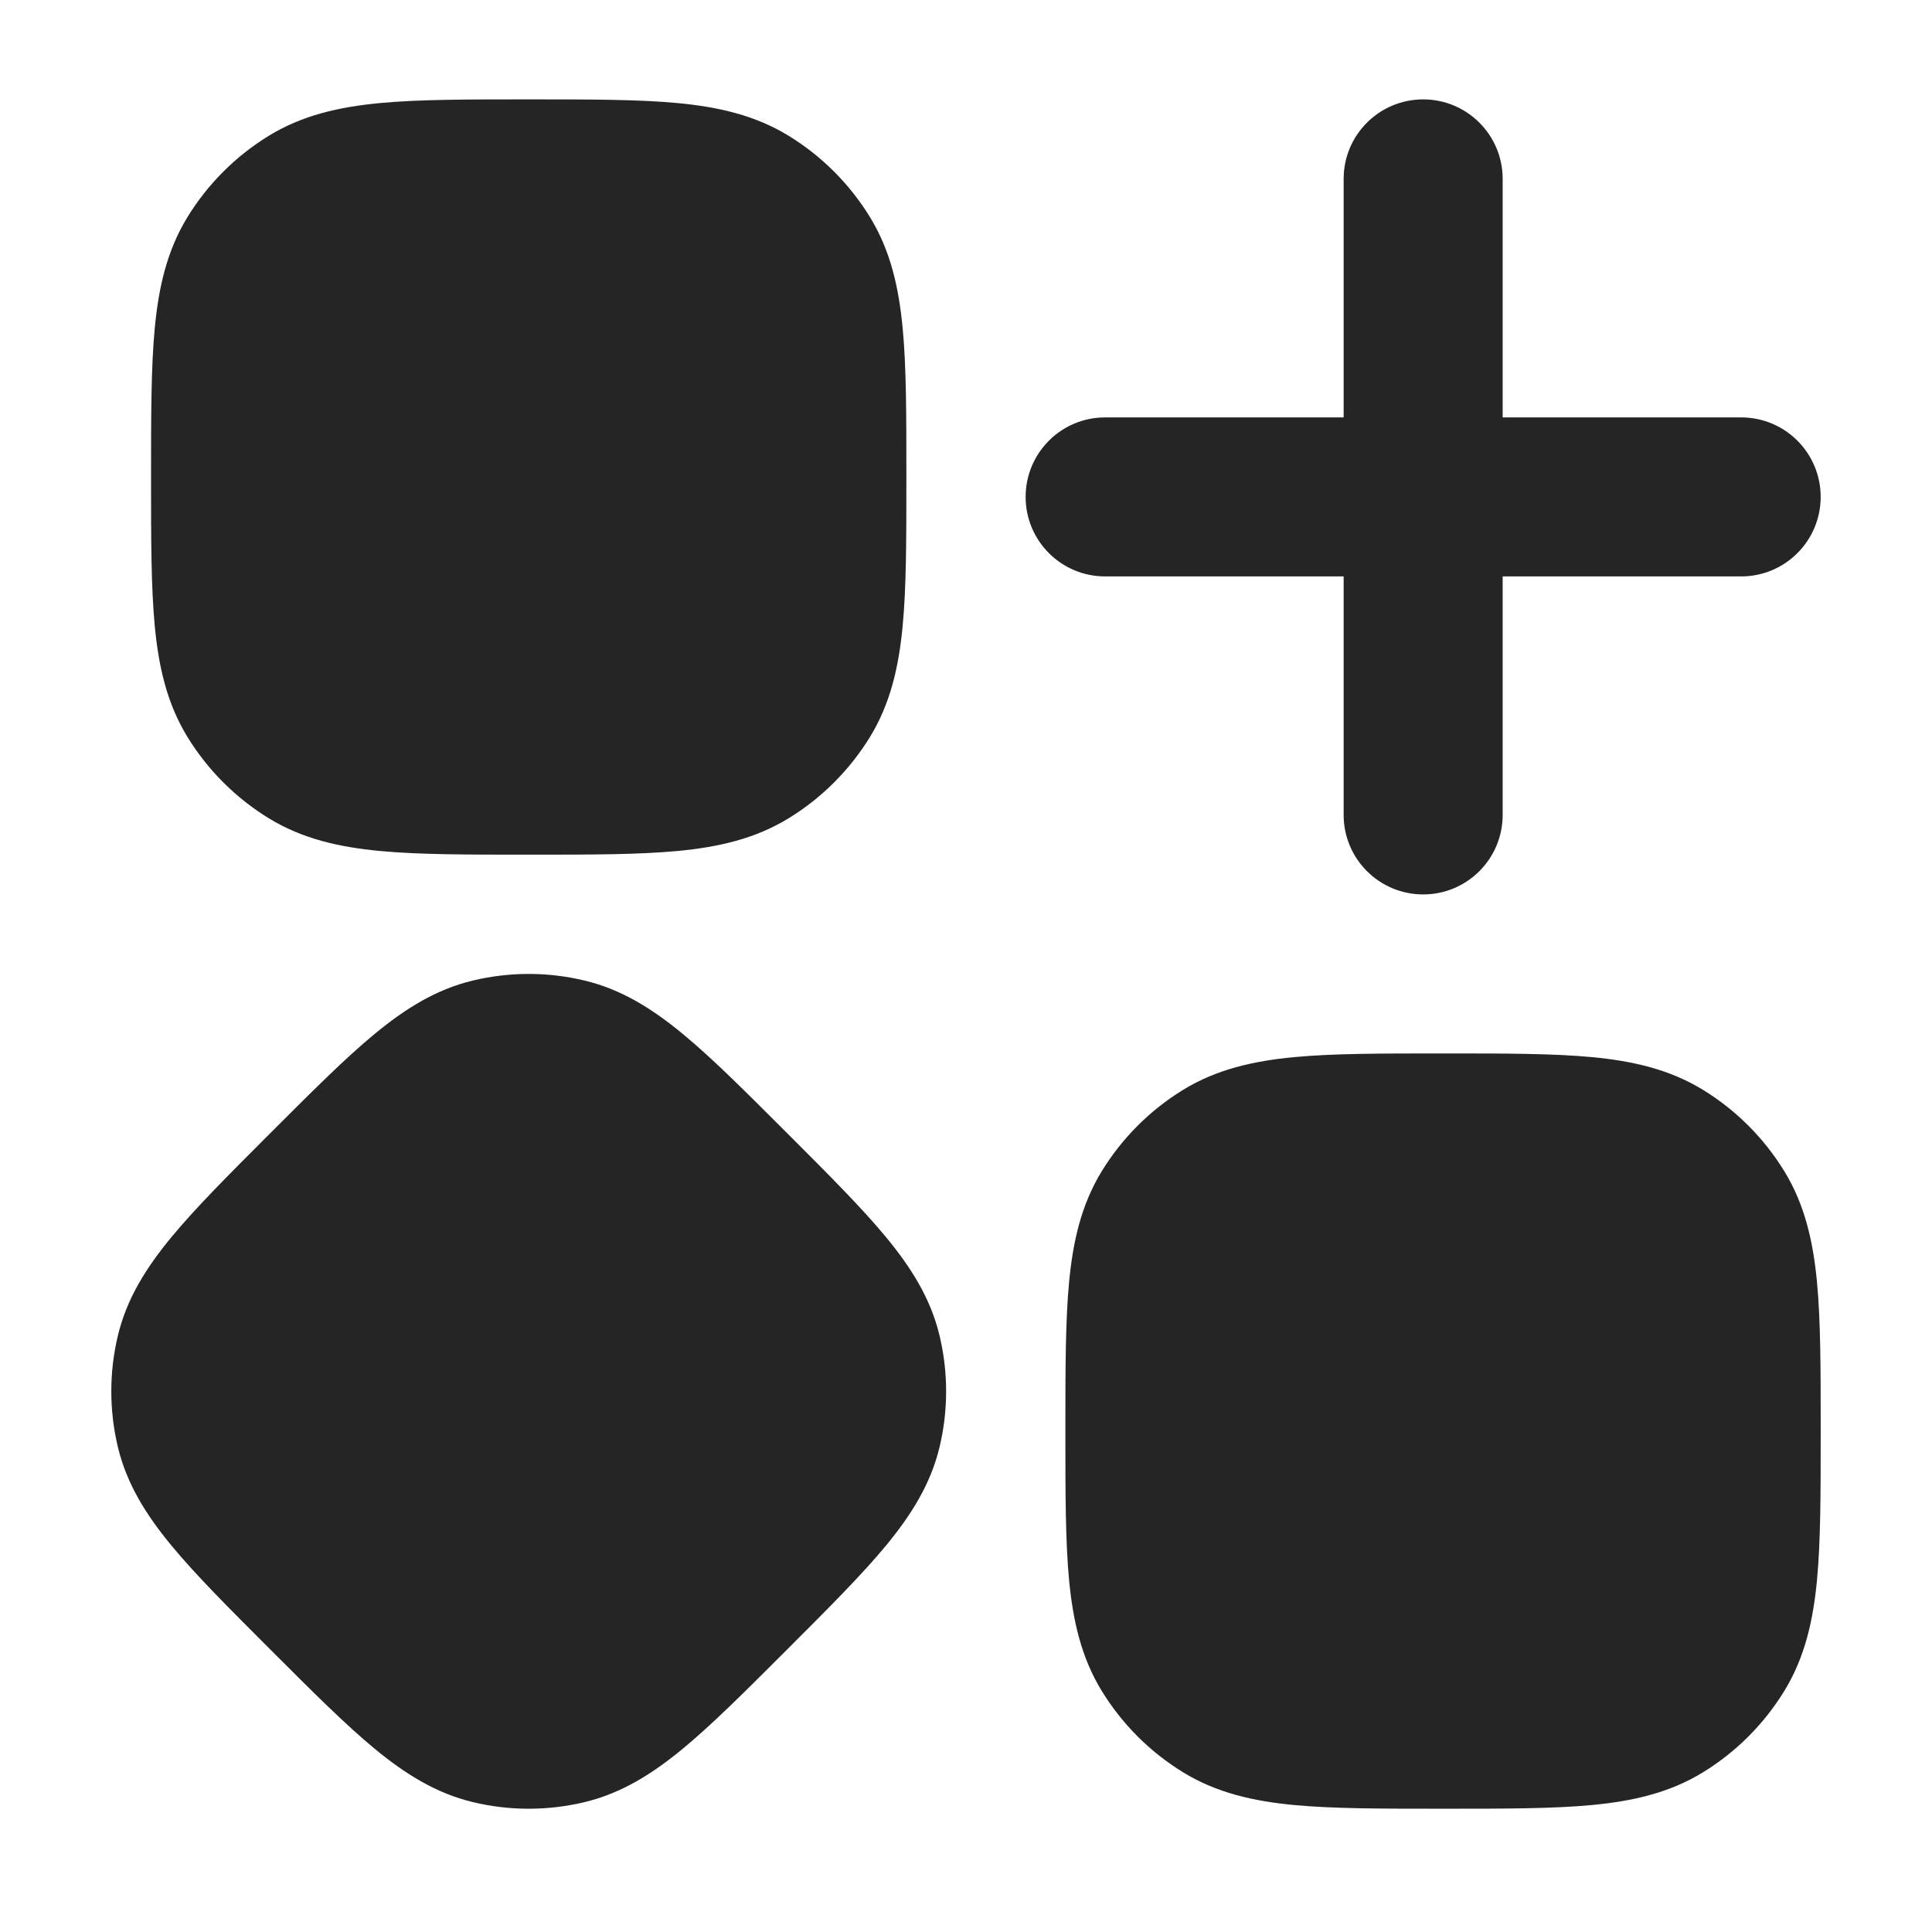 <svg width="81" height="80" viewBox="0 0 81 80" fill="none" xmlns="http://www.w3.org/2000/svg">
<g id="resources-add">
<path id="Vector" d="M22.288 4.167C24.752 4.167 26.777 4.167 28.416 4.322C30.118 4.484 31.659 4.832 33.061 5.691C34.453 6.544 35.623 7.714 36.476 9.106C37.335 10.507 37.682 12.049 37.844 13.751C38 15.389 38 17.414 38 19.878V20.122C38 22.586 38 24.611 37.844 26.249C37.682 27.951 37.335 29.493 36.476 30.895C35.623 32.286 34.453 33.456 33.061 34.309C31.659 35.168 30.118 35.516 28.416 35.678C26.777 35.833 24.752 35.833 22.289 35.833H22.045C19.581 35.833 17.556 35.833 15.918 35.678C14.215 35.516 12.674 35.168 11.272 34.309C9.88 33.456 8.71 32.286 7.857 30.895C6.998 29.493 6.651 27.951 6.489 26.249C6.333 24.611 6.333 22.586 6.333 20.122V19.878C6.333 17.414 6.333 15.389 6.489 13.751C6.651 12.049 6.998 10.507 7.857 9.106C8.71 7.714 9.88 6.544 11.272 5.691C12.674 4.832 14.215 4.484 15.918 4.322C17.556 4.167 19.581 4.167 22.045 4.167H22.288Z" fill="#252525"/>
<path id="Vector_2" d="M19.823 41.111C21.364 40.741 22.97 40.741 24.51 41.111C26.067 41.484 27.364 42.306 28.636 43.357C29.859 44.368 31.238 45.747 32.91 47.419L33.081 47.59C34.753 49.262 36.132 50.641 37.143 51.864C38.194 53.136 39.016 54.433 39.389 55.99C39.759 57.53 39.759 59.136 39.389 60.677C39.016 62.233 38.194 63.53 37.143 64.803C36.132 66.026 34.753 67.405 33.081 69.077L32.91 69.248C31.238 70.92 29.859 72.299 28.636 73.309C27.364 74.361 26.067 75.182 24.51 75.556C22.97 75.926 21.364 75.926 19.823 75.556C18.267 75.182 16.97 74.361 15.697 73.309C14.474 72.299 13.095 70.92 11.424 69.248L11.252 69.077C9.58 67.405 8.201 66.026 7.191 64.803C6.139 63.53 5.318 62.233 4.944 60.677C4.574 59.136 4.574 57.53 4.944 55.99C5.318 54.433 6.139 53.136 7.191 51.864C8.201 50.641 9.58 49.262 11.252 47.59L11.338 47.504L11.423 47.419C13.095 45.747 14.474 44.368 15.697 43.357C16.97 42.306 18.267 41.484 19.823 41.111Z" fill="#252525"/>
<path id="Vector_3" d="M60.622 44.167C63.086 44.167 65.111 44.167 66.749 44.322C68.451 44.484 69.993 44.832 71.394 45.691C72.786 46.544 73.956 47.714 74.809 49.106C75.668 50.507 76.016 52.049 76.178 53.751C76.333 55.389 76.333 57.414 76.333 59.878V60.122C76.333 62.586 76.333 64.611 76.178 66.249C76.016 67.951 75.668 69.493 74.809 70.894C73.956 72.286 72.786 73.456 71.394 74.309C69.993 75.168 68.451 75.516 66.749 75.678C65.111 75.833 63.086 75.833 60.622 75.833H60.378C57.914 75.833 55.889 75.833 54.251 75.678C52.549 75.516 51.007 75.168 49.606 74.309C48.214 73.456 47.044 72.286 46.191 70.894C45.332 69.493 44.984 67.951 44.822 66.249C44.667 64.611 44.667 62.586 44.667 60.122V59.878C44.667 57.415 44.667 55.389 44.822 53.751C44.984 52.049 45.332 50.507 46.191 49.106C47.044 47.714 48.214 46.544 49.606 45.691C51.007 44.832 52.549 44.484 54.251 44.322C55.889 44.167 57.914 44.167 60.378 44.167H60.622Z" fill="#252525"/>
<path id="Vector_4" fill-rule="evenodd" clip-rule="evenodd" d="M59.667 4.167C61.508 4.167 63 5.659 63 7.5V17.5H73C74.841 17.5 76.333 18.992 76.333 20.833C76.333 22.674 74.841 24.167 73 24.167H63V34.167C63 36.008 61.508 37.5 59.667 37.5C57.826 37.5 56.333 36.008 56.333 34.167V24.167H46.333C44.492 24.167 43 22.674 43 20.833C43 18.992 44.492 17.5 46.333 17.5H56.333V7.5C56.333 5.659 57.826 4.167 59.667 4.167Z" fill="#252525"/>
</g>
</svg>
